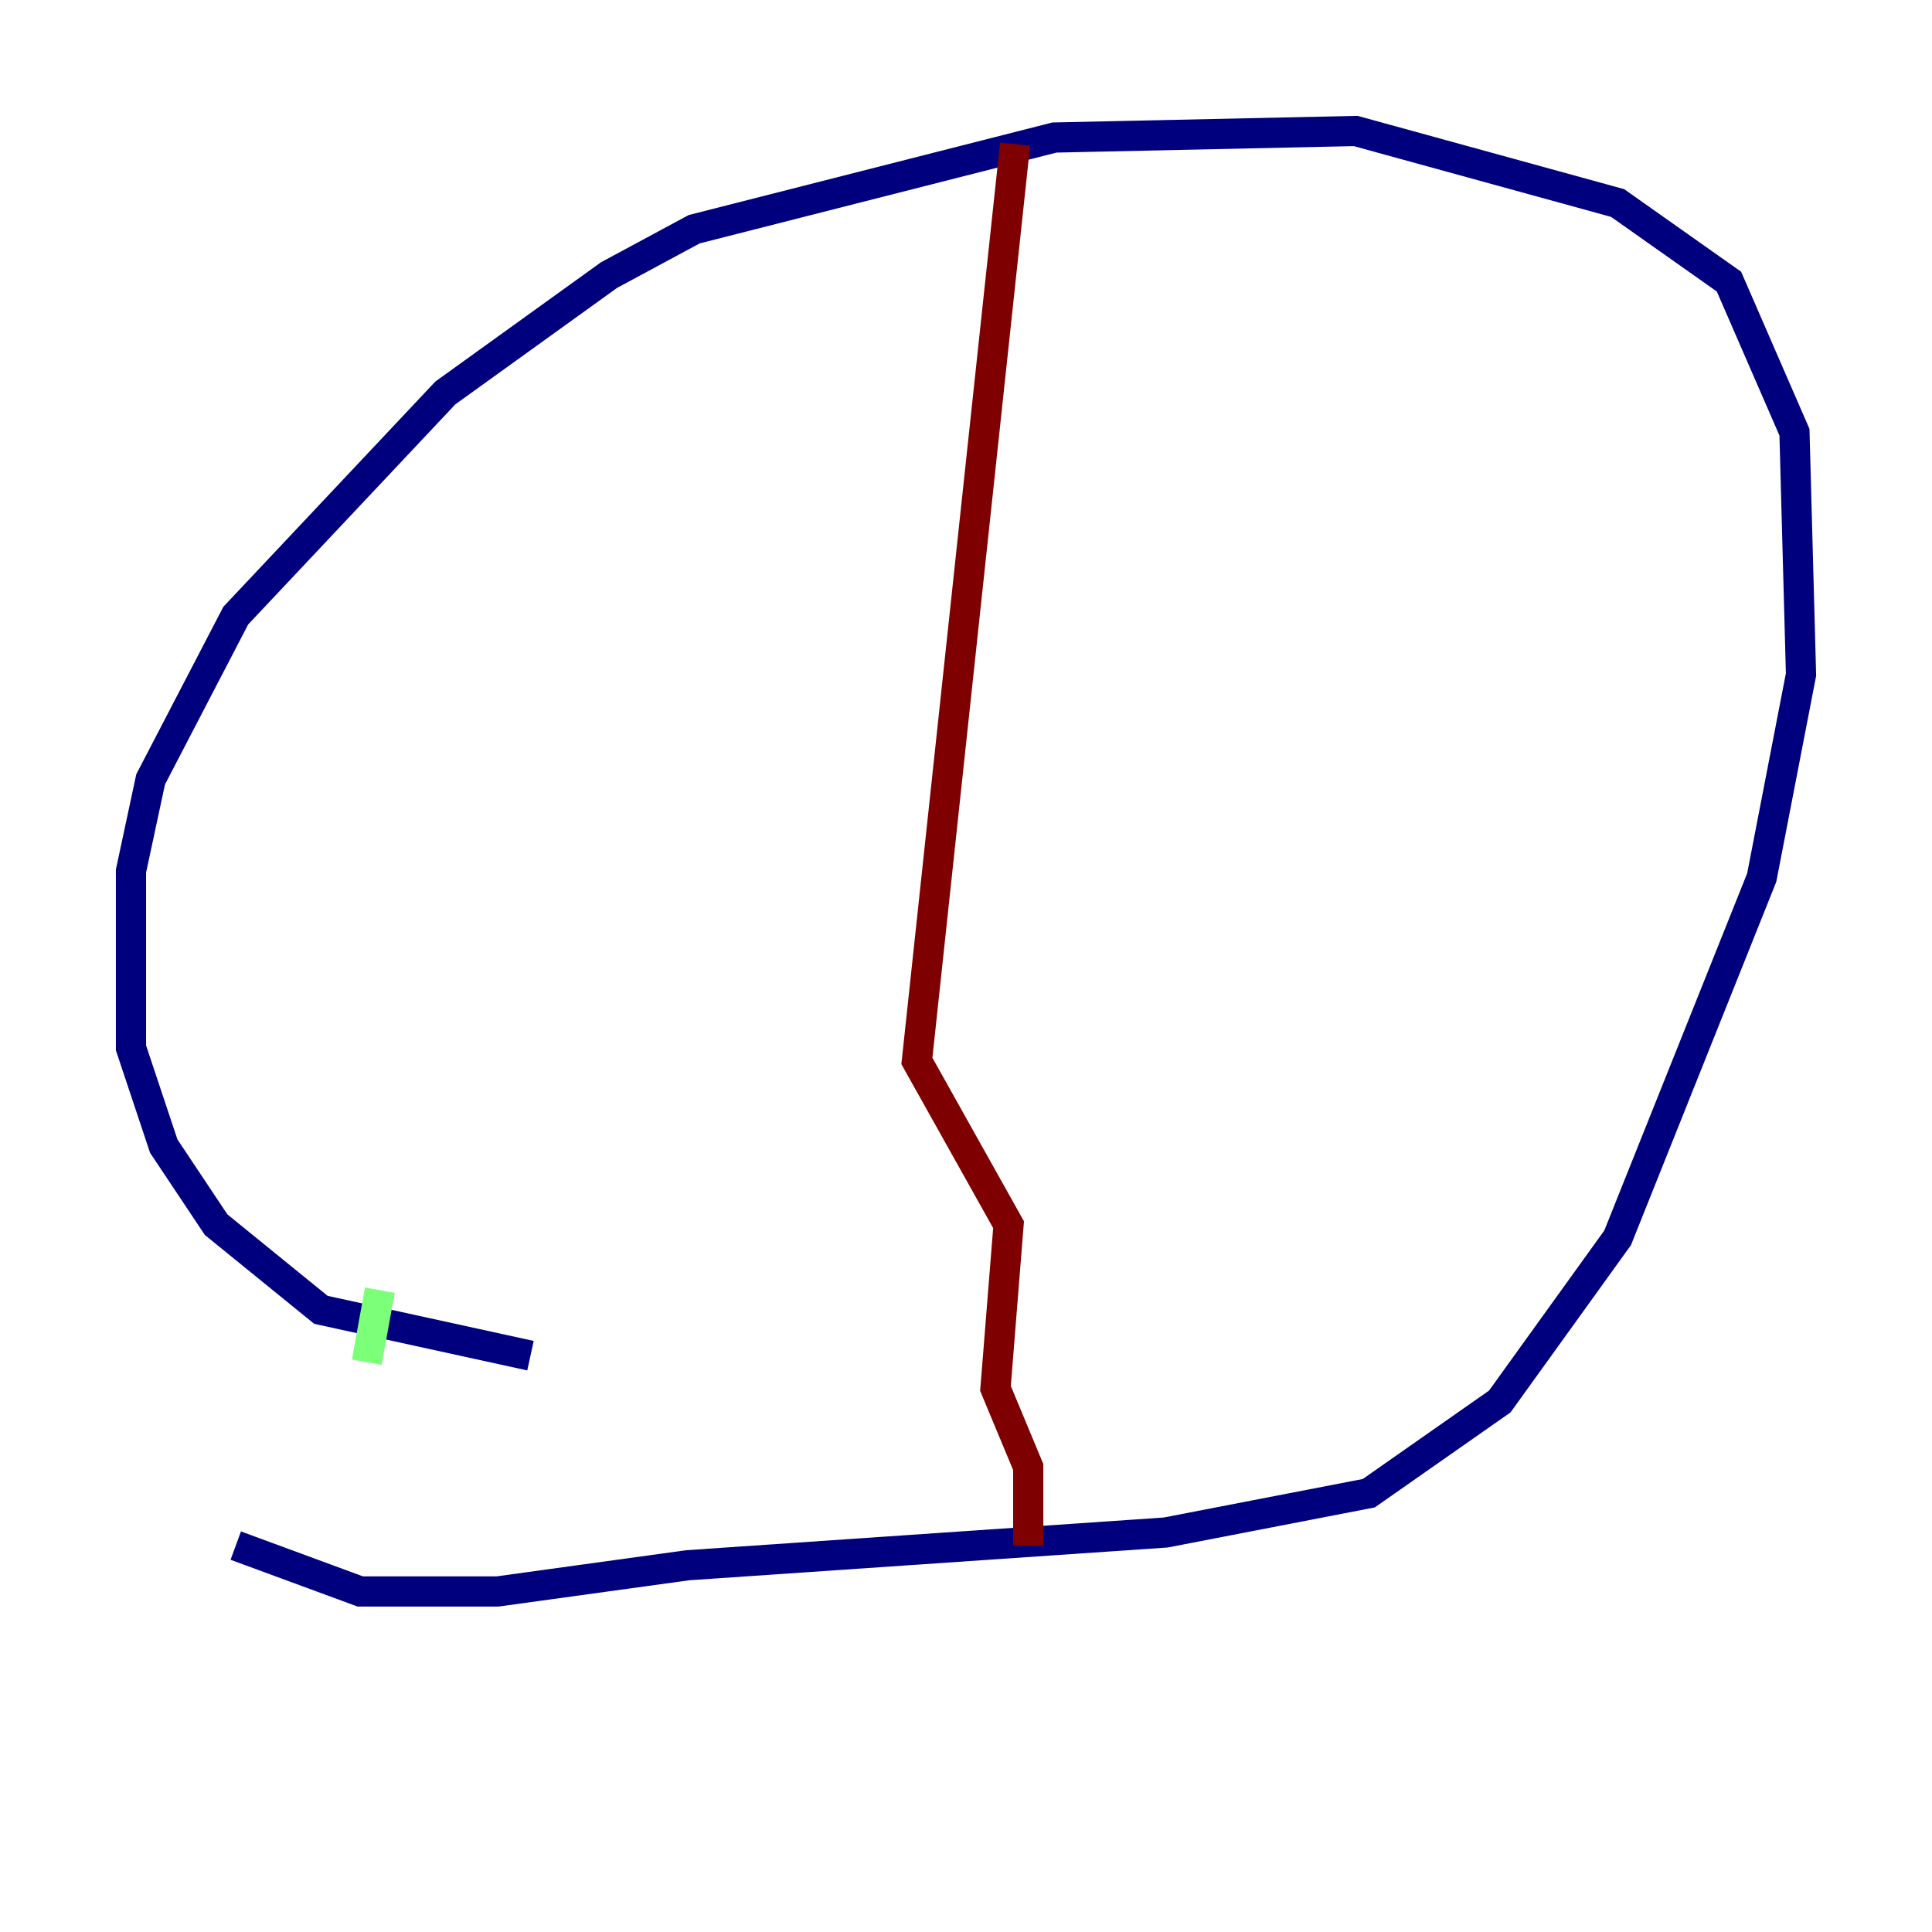 <?xml version="1.0" encoding="utf-8" ?>
<svg baseProfile="tiny" height="128" version="1.2" viewBox="0,0,128,128" width="128" xmlns="http://www.w3.org/2000/svg" xmlns:ev="http://www.w3.org/2001/xml-events" xmlns:xlink="http://www.w3.org/1999/xlink"><defs /><polyline fill="none" points="35.146,89.817 21.261,86.78 14.319,81.139 10.848,75.932 8.678,69.424 8.678,57.709 9.98,51.634 15.62,40.786 29.505,26.034 40.352,18.224 45.993,15.186 69.858,9.112 89.817,8.678 107.173,13.451 114.549,18.658 118.888,28.637 119.322,44.691 116.719,58.142 107.173,82.007 99.363,92.854 90.685,98.929 77.234,101.532 45.559,103.702 32.976,105.437 23.864,105.437 15.62,102.4" stroke="#00007f" stroke-width="2" /><polyline fill="none" points="25.166,85.478 24.298,90.251" stroke="#7cff79" stroke-width="2" /><polyline fill="none" points="67.254,9.546 60.746,70.291 66.82,81.139 65.953,91.986 68.122,97.193 68.122,102.4" stroke="#7f0000" stroke-width="2" /></svg>